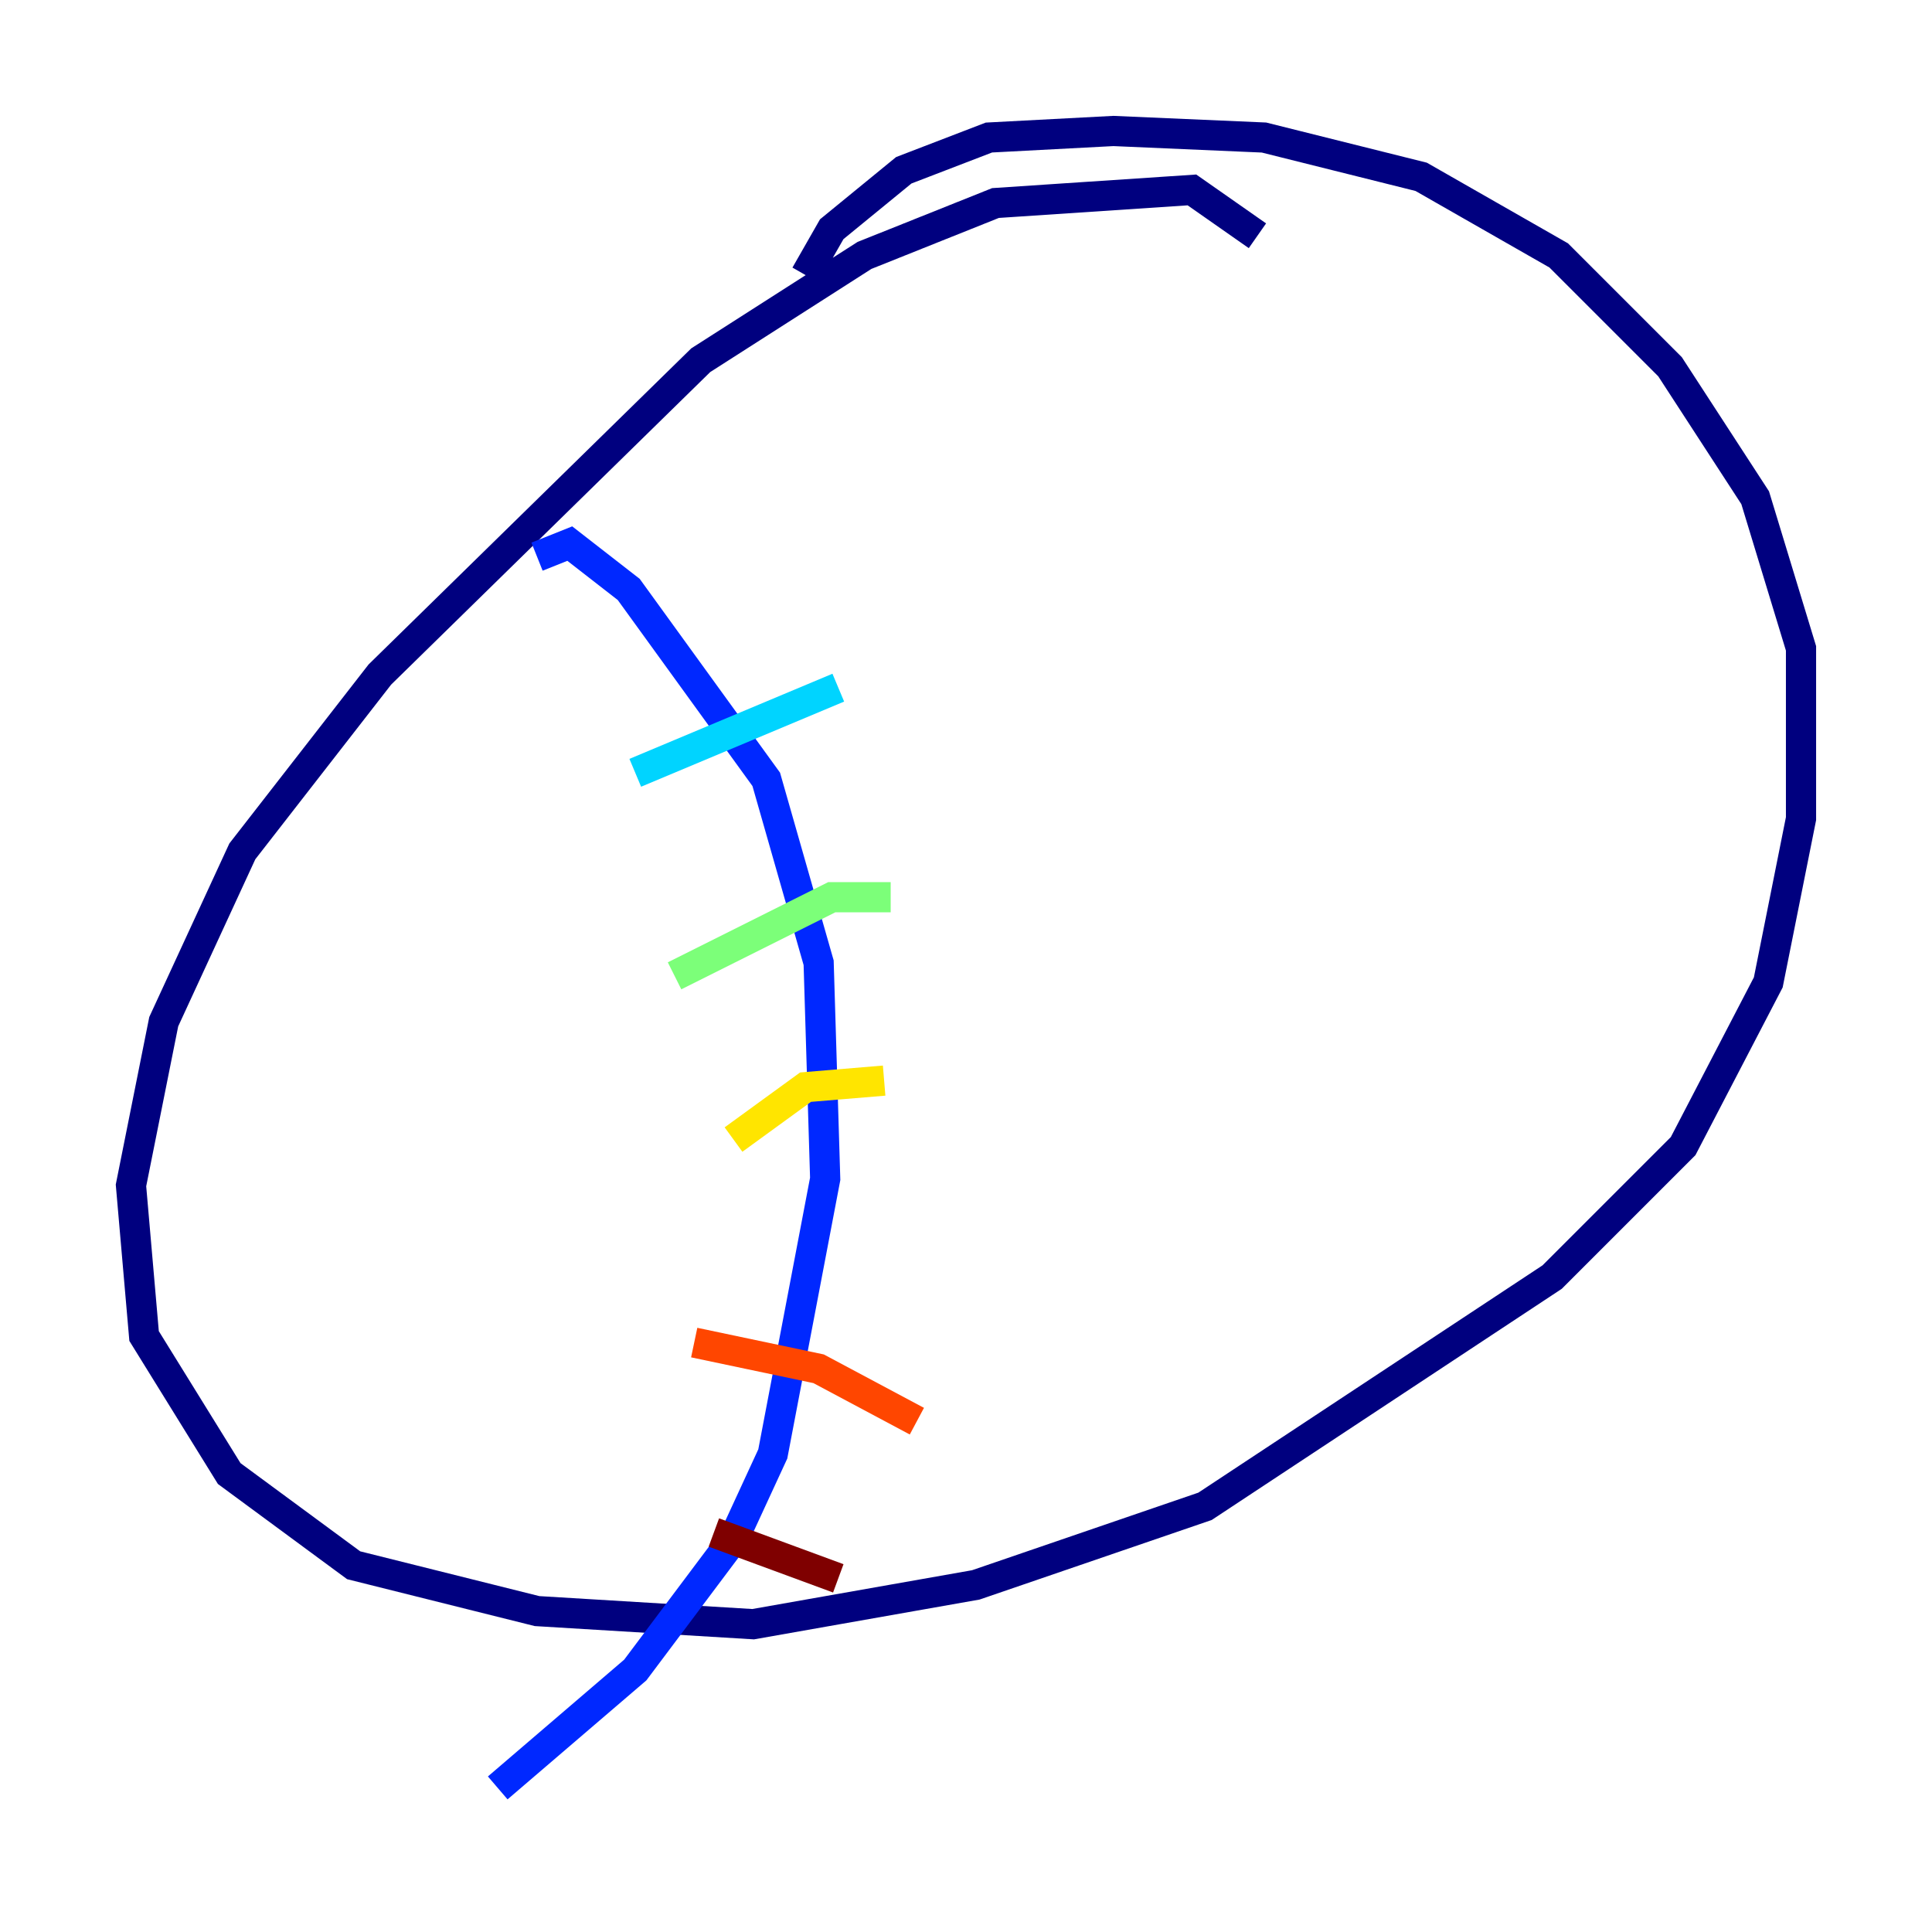 <?xml version="1.0" encoding="utf-8" ?>
<svg baseProfile="tiny" height="128" version="1.2" viewBox="0,0,128,128" width="128" xmlns="http://www.w3.org/2000/svg" xmlns:ev="http://www.w3.org/2001/xml-events" xmlns:xlink="http://www.w3.org/1999/xlink"><defs /><polyline fill="none" points="83.308,15.62 78.969,12.583 65.953,13.451 57.275,16.922 46.427,23.864 25.166,44.691 16.054,56.407 10.848,67.688 8.678,78.536 9.546,88.515 15.186,97.627 23.43,103.702 35.58,106.739 49.898,107.607 64.651,105.003 79.837,99.797 102.834,84.61 111.512,75.932 117.153,65.085 119.322,54.237 119.322,42.956 116.285,32.976 110.644,24.298 103.268,16.922 94.156,11.715 83.742,9.112 73.763,8.678 65.519,9.112 59.878,11.281 55.105,15.186 53.37,18.224" stroke="#00007f" stroke-width="2" /><polyline fill="none" points="35.58,36.881 37.749,36.014 41.654,39.051 50.766,51.634 54.237,63.783 54.671,78.102 51.2,96.325 48.597,101.966 42.088,110.644 32.976,118.454" stroke="#0028ff" stroke-width="2" /><polyline fill="none" points="42.088,51.2 55.539,45.559" stroke="#00d4ff" stroke-width="2" /><polyline fill="none" points="44.691,64.651 55.105,59.444 59.01,59.444" stroke="#7cff79" stroke-width="2" /><polyline fill="none" points="48.597,75.498 53.37,72.027 58.576,71.593" stroke="#ffe500" stroke-width="2" /><polyline fill="none" points="45.993,88.949 54.237,90.685 60.746,94.156" stroke="#ff4600" stroke-width="2" /><polyline fill="none" points="47.295,101.532 55.539,104.57" stroke="#7f0000" stroke-width="2" /></svg>